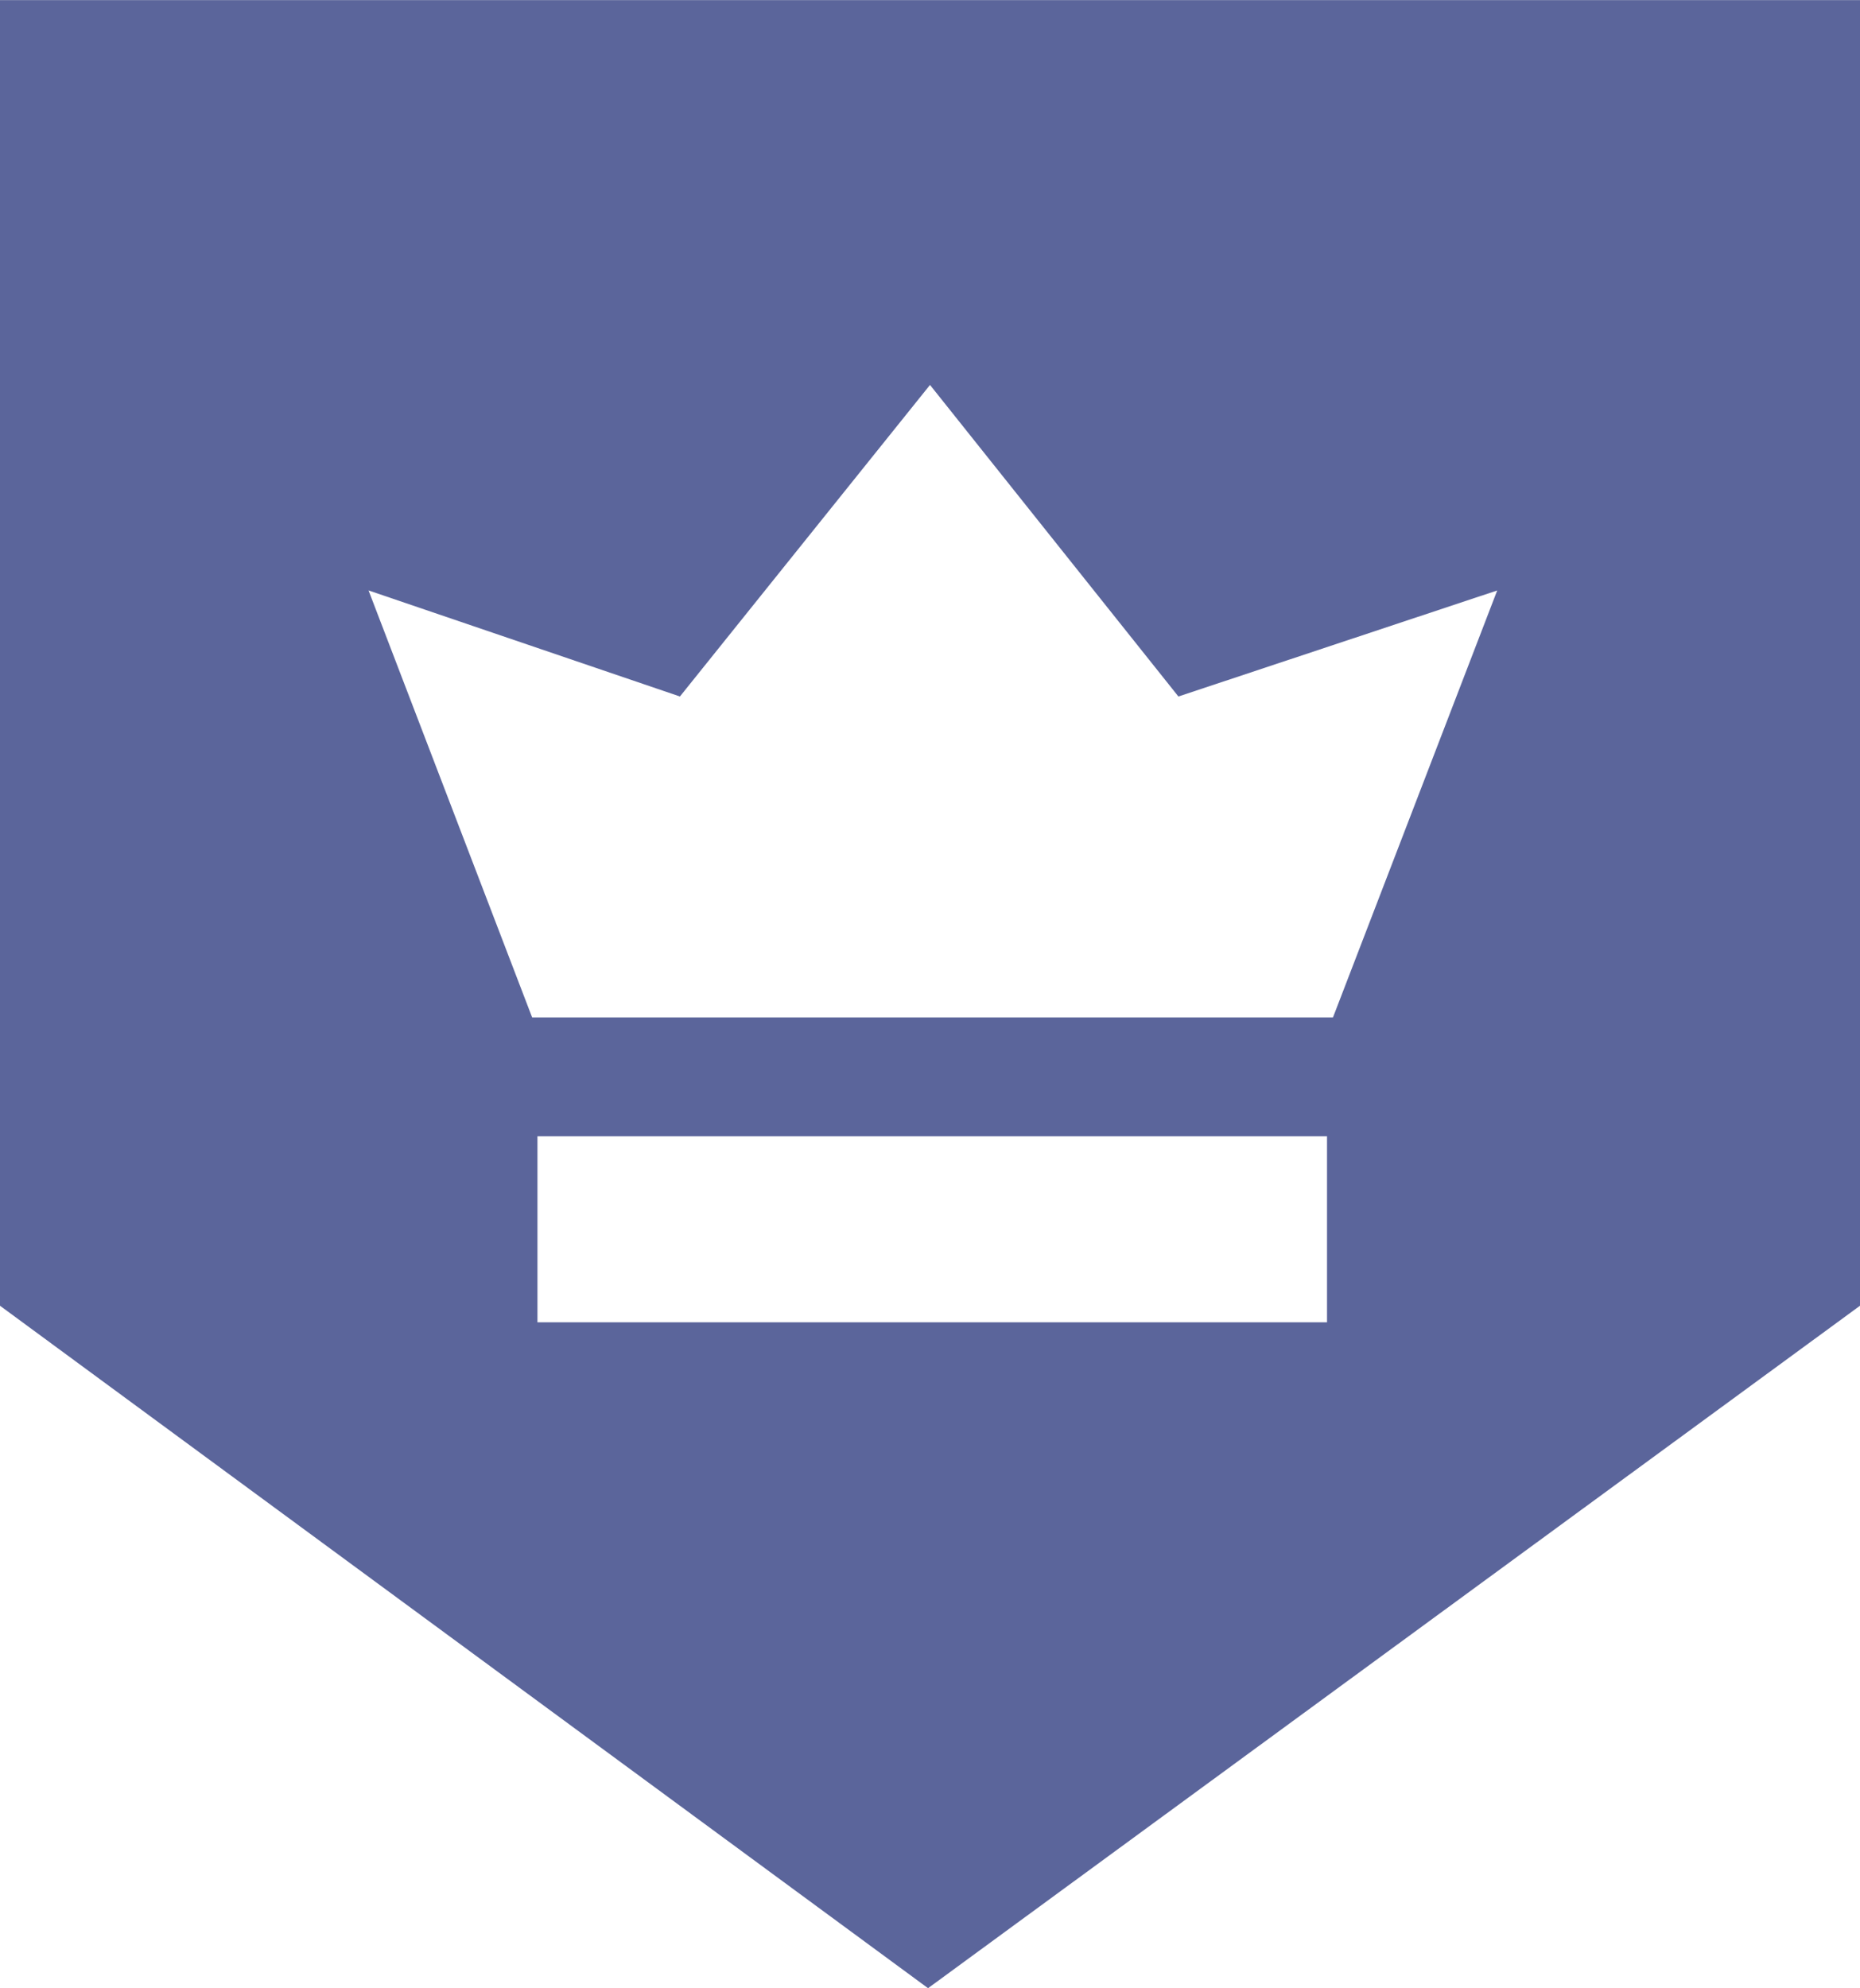 <svg xmlns="http://www.w3.org/2000/svg" viewBox="-3863.397 -19593.938 20 21.377"><defs><style>.cls-1{fill:#5b659b}</style></defs><path id="Top_rated_icon" d="M54.979,3124.377h0L45,3117.039V3103H65v14.039Zm-4.2-9.16v2h8.49v-2Zm-1.816-5.869,1.759,4.591h8.611l1.766-4.591-3.428,1.14L55,3107.138l-2.689,3.35-3.347-1.14Z" class="cls-1" data-name="Top rated icon" transform="translate(-3908.397 -22696.937)"/></svg>
